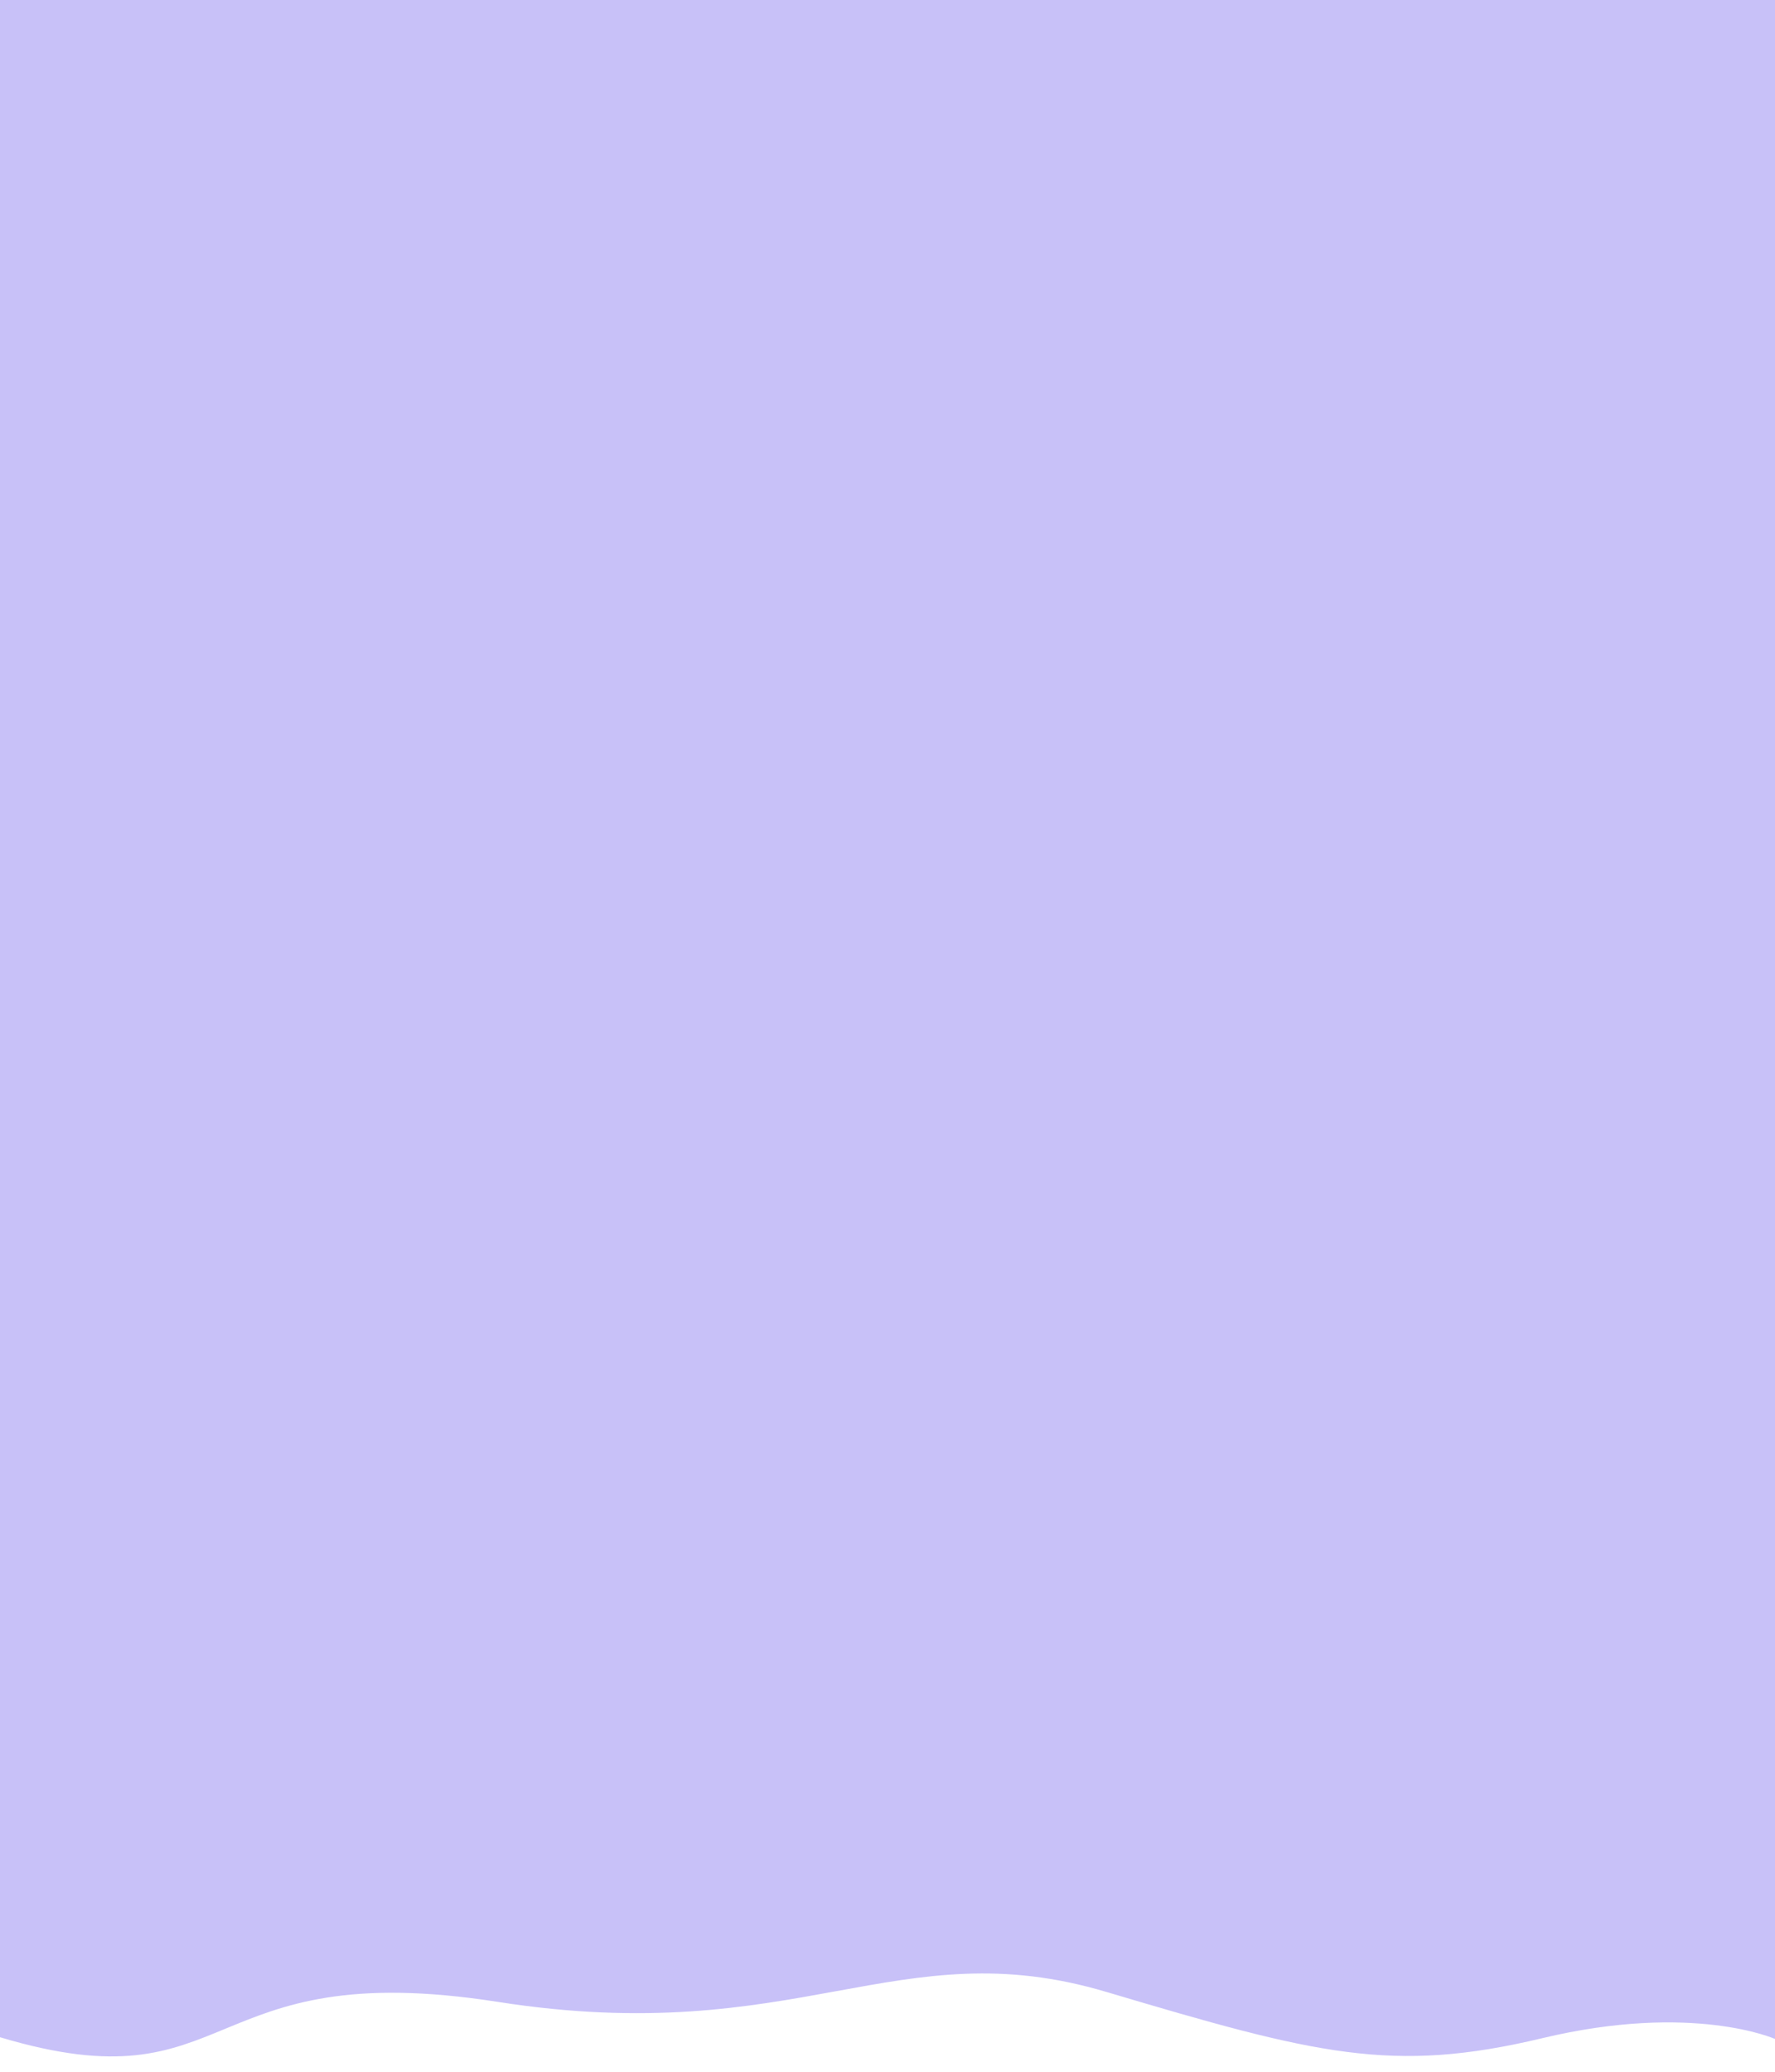 <svg width="360" height="420" viewBox="0 0 360 420" fill="none" xmlns="http://www.w3.org/2000/svg">
<g opacity="0.4" clip-path="url(#clip0_5_1591)">
<path d="M360 1.01648e-05L360 413.35C360 413.35 343.301 405.906 312.815 413.19C282.329 420.473 266.861 416.446 224.388 403.816C181.915 391.186 161.86 415.373 100.98 405.836C40.099 396.299 48.26 427.451 0 413C-0.01 395.467 0.008 13.562 0 2.0402e-05C37.197 0.011 360 1.01648e-05 360 1.01648e-05Z" fill="#7565EE"/>
</g>
<defs>
<clipPath id="clip0_5_1591">
<rect width="360" height="420" fill="white"/>
</clipPath>
</defs>
</svg>
